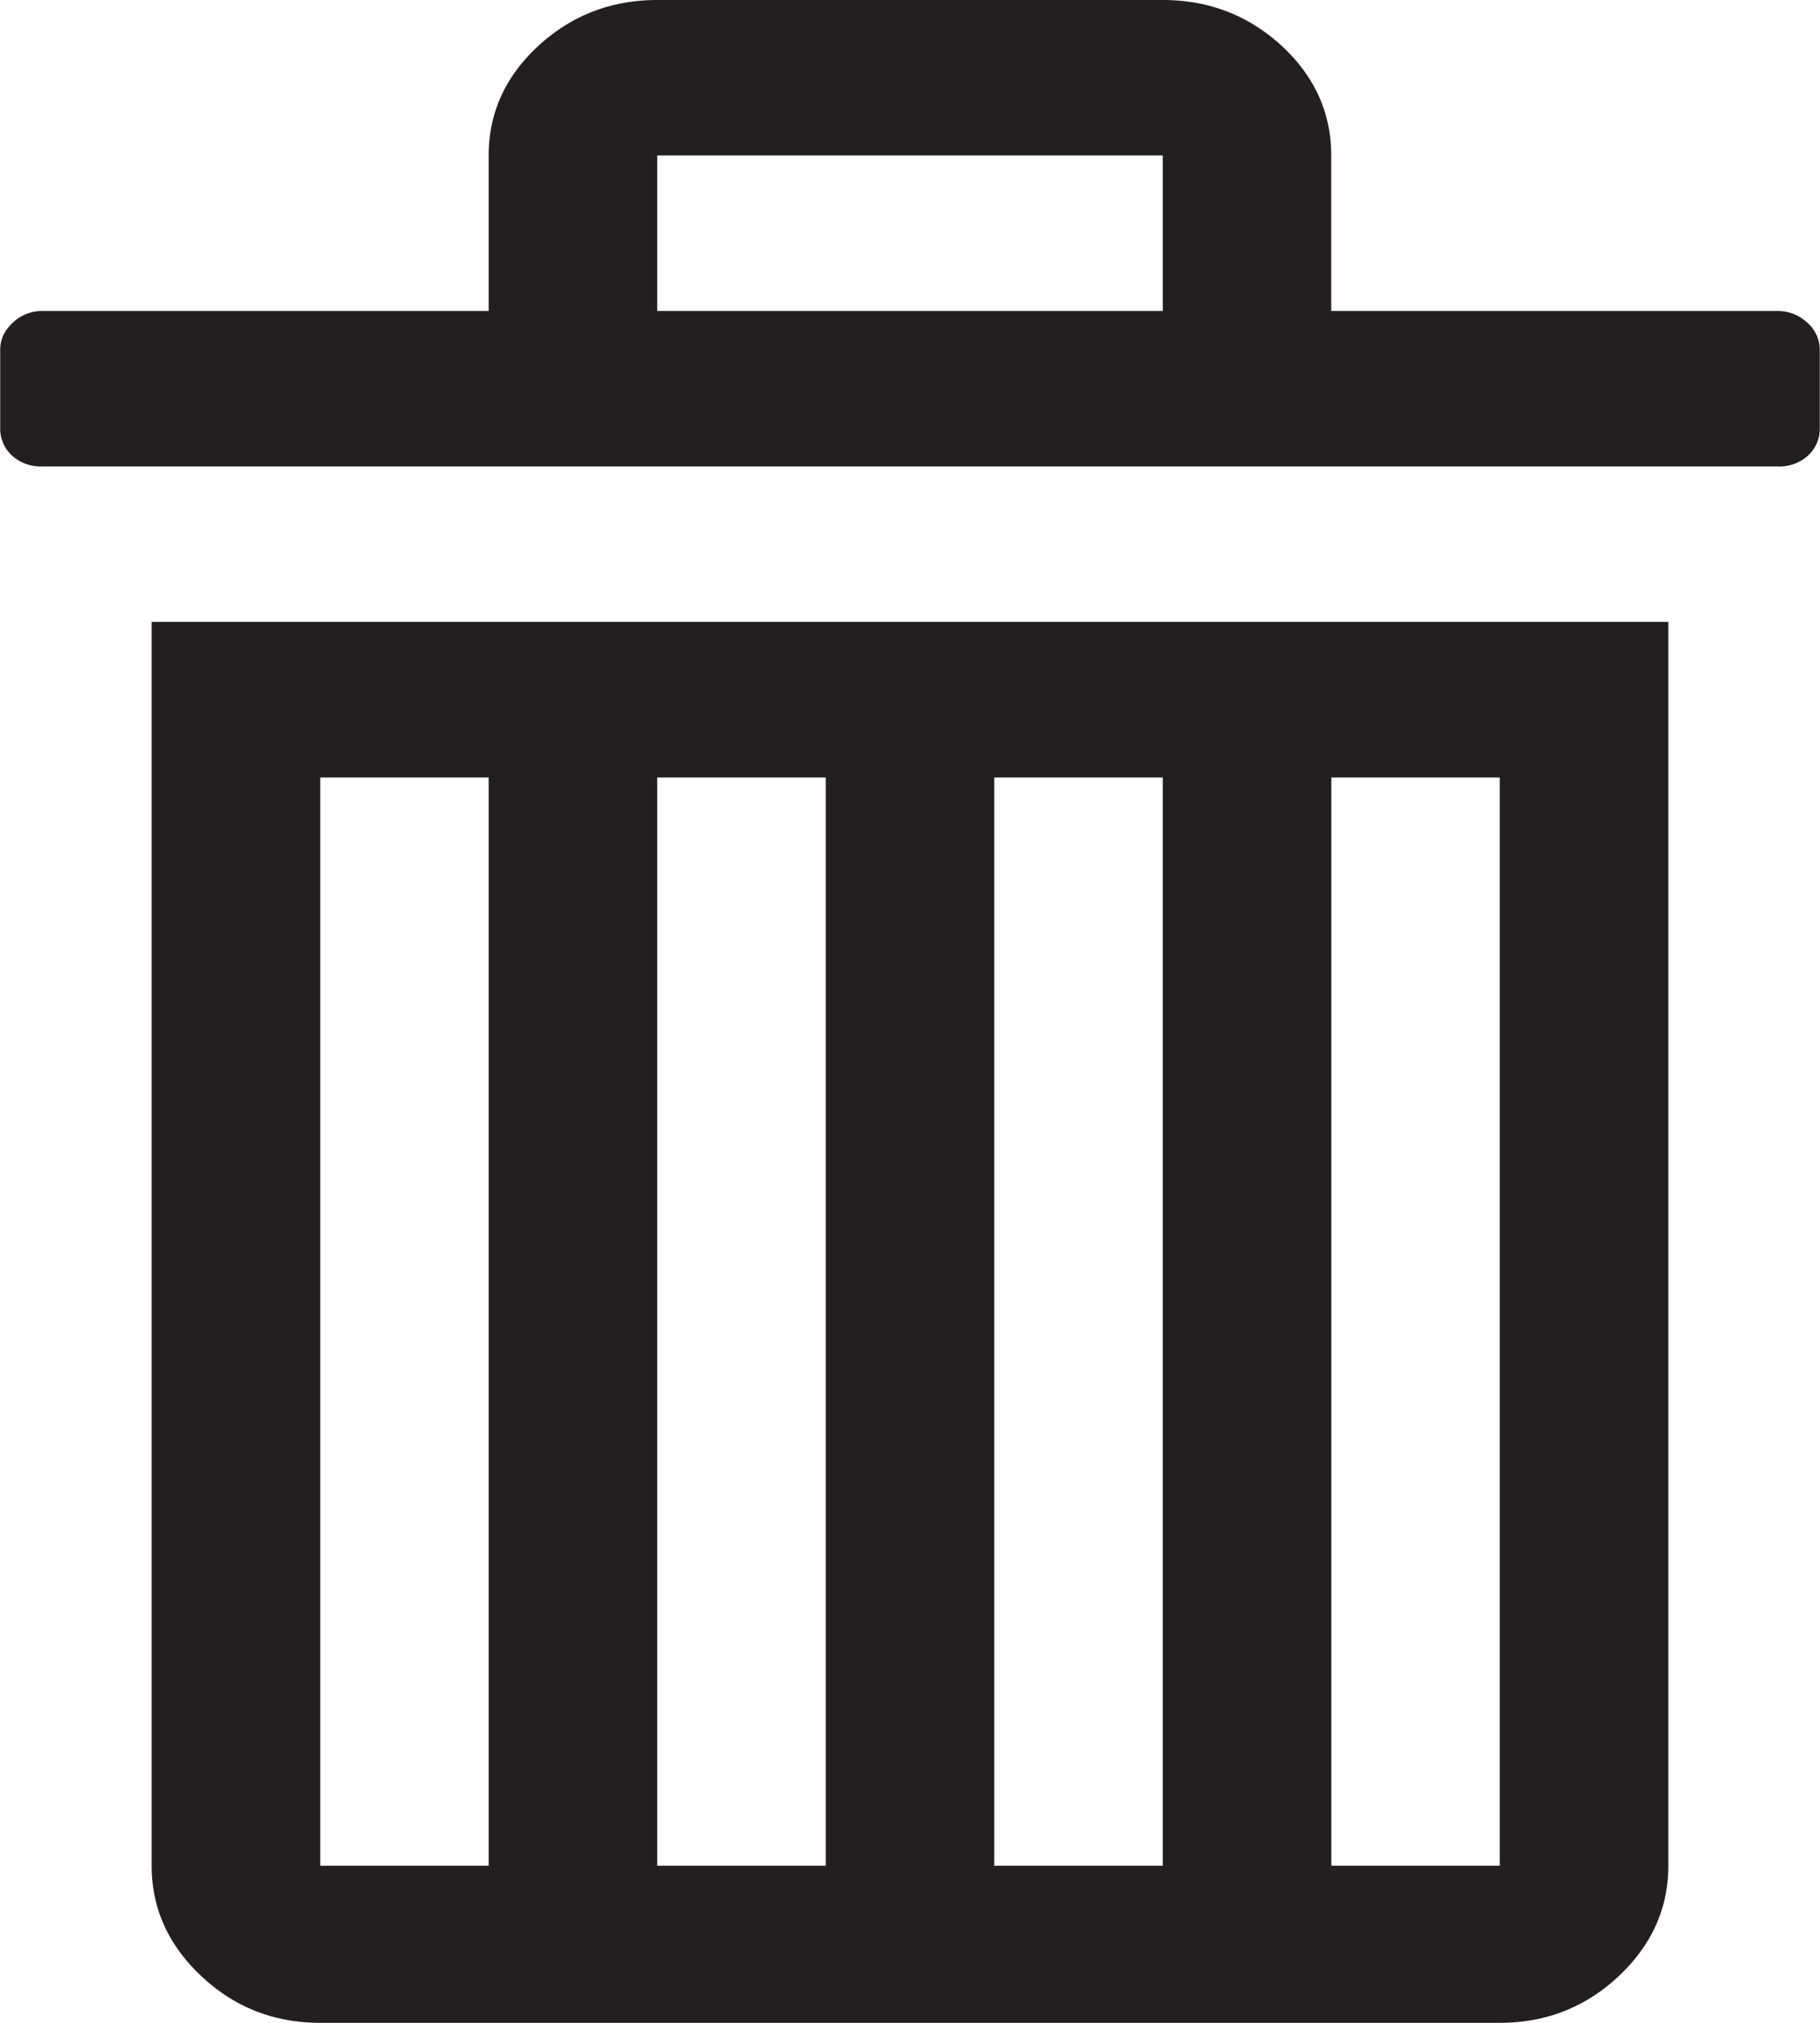 <svg width="18" height="20" xmlns="http://www.w3.org/2000/svg"><g fill="none" fill-rule="evenodd"><path d="M-3-2h24v24H-3z"/><path d="M17.582 3.075c.11 0 .208.038.292.115a.357.357 0 0 1 .124.269v.769a.36.36 0 0 1-.116.276.424.424 0 0 1-.3.108H.418a.425.425 0 0 1-.3-.108.361.361 0 0 1-.116-.276v-.77c0-.102.042-.191.125-.268a.417.417 0 0 1 .291-.115h4.415V1.537c0-.42.164-.781.492-1.084C5.653.152 6.045 0 6.5 0h5c.456 0 .848.152 1.176.453.327.303.49.664.49 1.084v1.538h4.416zM1.5 6.149h15v12.298c0 .42-.164.784-.491 1.092-.328.307-.72.461-1.176.461H3.167c-.456 0-.848-.154-1.175-.461-.328-.308-.492-.671-.492-1.092V6.15zm1.667 12.298h1.666V7.687H3.167v10.76zM6.5 3.075h5V1.537h-5v1.538zm0 15.372h1.667V7.687H6.5v10.76zm3.333 0H11.5V7.687H9.833v10.76zm5 0V7.687h-1.666v10.76h1.666z" fill="#231F20"/></g></svg>